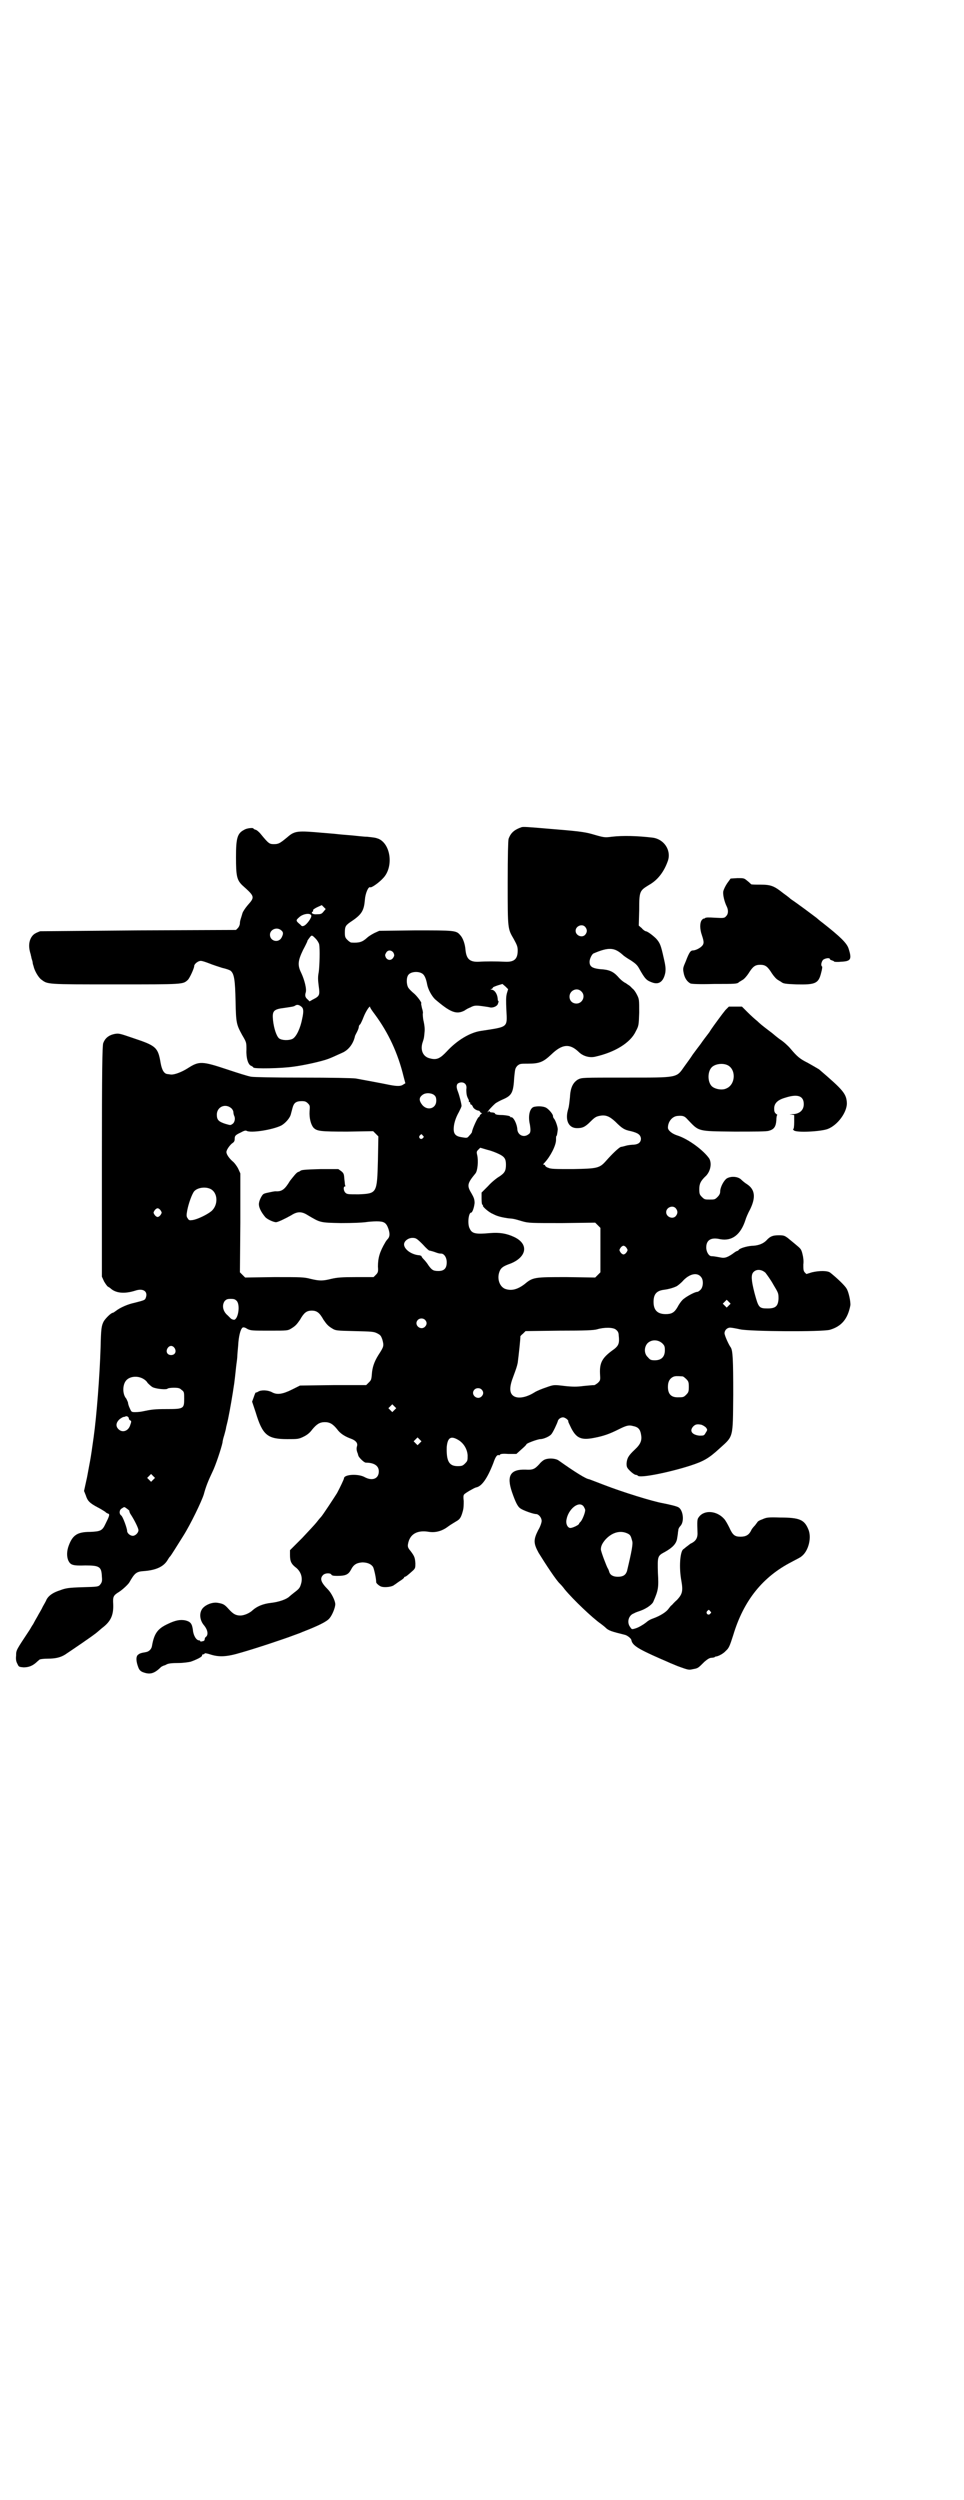 <?xml version="1.0" standalone="no"?>
<!DOCTYPE svg PUBLIC "-//W3C//DTD SVG 20010904//EN"
 "http://www.w3.org/TR/2001/REC-SVG-20010904/DTD/svg10.dtd">
<svg version="1.0" xmlns="http://www.w3.org/2000/svg"
 width="1107pt" height="2870pt" viewBox="0 0 1107 2870"
 preserveAspectRatio="xMidYMid meet">
<g transform="translate(0,2870) scale(0.5,-0.5)"
fill="#000000" stroke="none">
<path d="M1198 3841 c-17 -6 -25 -13 -30 -27 -1 -5 -2 -35 -2 -102 0 -106 0
-104 14 -128 7 -13 9 -17 9 -26 0 -20 -8 -27 -29 -26 -18 1 -47 1 -60 0 -21
-1 -29 6 -31 28 -1 13 -6 27 -12 33 -9 11 -13 11 -103 11 l-83 -1 -11 -5 c-6
-3 -14 -8 -17 -11 -11 -10 -18 -12 -36 -11 -2 0 -6 3 -9 6 -5 5 -6 7 -6 17 0
15 2 17 17 27 22 15 27 24 29 48 1 15 8 31 12 29 3 -2 21 11 30 21 24 25 18
77 -10 90 -8 3 -9 3 -27 5 -8 0 -23 2 -34 3 -11 1 -26 2 -34 3 -8 1 -23 2 -34
3 -57 5 -64 5 -81 -10 -17 -14 -20 -16 -31 -16 -10 0 -12 1 -30 23 -4 5 -10
10 -12 10 -3 1 -5 2 -5 3 0 2 -15 1 -21 -3 -16 -8 -19 -19 -19 -63 0 -43 2
-52 14 -64 29 -26 30 -27 13 -46 -6 -7 -11 -15 -12 -18 -1 -3 -2 -7 -3 -10 -1
-3 -3 -9 -3 -13 0 -4 -2 -9 -5 -12 l-4 -4 -224 -1 c-122 -1 -224 -2 -226 -2
-10 -4 -14 -6 -18 -11 -7 -9 -9 -22 -5 -37 1 -3 2 -7 2 -8 1 -2 1 -6 2 -8 1
-3 2 -6 2 -8 0 -2 1 -5 2 -8 2 -10 11 -26 18 -31 15 -11 10 -11 170 -11 157 0
155 0 166 10 4 3 15 27 15 32 0 5 9 12 15 12 4 0 12 -3 20 -6 7 -3 20 -7 29
-10 9 -2 18 -5 20 -7 8 -7 10 -22 11 -69 1 -51 2 -54 15 -78 10 -17 10 -17 10
-34 -1 -19 4 -35 11 -37 2 -1 5 -3 5 -4 3 -3 63 -2 91 2 24 3 65 12 81 18 8 3
12 5 32 14 14 6 25 20 29 37 0 2 3 7 5 11 2 4 4 9 4 11 0 2 1 5 3 6 1 1 5 9 8
17 5 13 15 28 15 23 0 -2 5 -9 11 -17 31 -42 53 -89 66 -143 l4 -15 -5 -3 c-5
-4 -14 -4 -30 -1 -19 4 -68 13 -79 15 -9 1 -56 2 -122 2 -68 0 -111 1 -118 2
-7 1 -32 9 -56 17 -57 19 -64 19 -89 3 -14 -9 -30 -15 -38 -15 -3 0 -7 1 -8 1
-9 0 -14 9 -17 25 -6 36 -10 40 -61 57 -35 12 -35 12 -46 10 -13 -3 -21 -10
-25 -21 -2 -7 -3 -60 -3 -272 l0 -264 5 -11 c3 -5 7 -11 9 -12 2 -1 5 -3 6 -4
12 -11 32 -13 57 -5 18 6 29 -2 24 -16 -2 -6 -3 -6 -26 -12 -15 -3 -33 -11
-42 -18 -4 -3 -7 -5 -8 -5 -4 0 -17 -13 -21 -20 -5 -10 -6 -16 -7 -60 -2 -64
-9 -156 -16 -206 -8 -58 -8 -52 -15 -91 l-7 -32 4 -10 c4 -13 9 -18 28 -28 8
-4 15 -9 17 -10 1 -2 4 -3 6 -4 5 -1 3 -6 -6 -24 -7 -15 -11 -17 -35 -18 -29
0 -40 -7 -49 -31 -5 -13 -5 -26 -1 -35 5 -10 10 -12 39 -11 33 0 37 -3 38 -26
1 -10 0 -13 -4 -18 -4 -5 -6 -5 -41 -6 -31 -1 -38 -2 -51 -7 -16 -5 -26 -12
-31 -21 -1 -3 -5 -10 -9 -17 -3 -7 -9 -16 -12 -22 -3 -5 -8 -14 -10 -18 -3 -4
-6 -10 -8 -13 -31 -47 -31 -46 -31 -59 -1 -8 0 -14 3 -19 3 -7 4 -7 14 -8 11
0 20 3 29 11 3 3 7 6 8 7 2 1 10 2 19 2 18 0 29 3 39 9 21 14 62 42 68 47 2 1
10 8 17 14 20 15 27 29 26 55 -1 17 0 20 13 28 8 5 21 17 24 22 12 21 16 25
33 26 28 2 45 10 54 24 3 5 5 8 6 9 2 1 17 26 31 48 17 27 42 79 47 95 5 19
11 33 20 52 7 14 20 53 23 67 0 3 2 11 4 17 2 7 4 15 4 16 0 2 3 12 5 22 4 19
11 60 13 75 1 5 2 15 3 23 1 8 2 20 3 27 1 7 2 15 2 18 0 3 1 14 2 25 1 20 5
37 10 41 2 1 5 1 11 -3 8 -4 12 -4 51 -4 41 0 42 0 50 5 10 6 13 10 20 20 9
16 15 21 27 21 12 0 18 -5 27 -21 7 -10 10 -14 20 -20 8 -5 10 -5 51 -6 39 -1
44 -1 52 -5 8 -4 9 -6 12 -14 4 -15 4 -16 -9 -36 -10 -16 -14 -29 -15 -44 -1
-13 -2 -14 -7 -19 l-6 -6 -76 0 -76 -1 -18 -9 c-22 -11 -35 -13 -47 -6 -10 5
-25 5 -31 1 -3 -2 -5 -2 -5 -2 -1 1 -3 -4 -5 -10 l-4 -11 8 -24 c16 -53 27
-62 73 -62 24 0 26 0 38 6 8 4 14 9 19 16 10 12 17 17 29 17 12 0 19 -5 28
-16 7 -10 18 -17 32 -22 11 -4 16 -10 14 -17 -2 -6 -1 -11 2 -18 0 -2 1 -3 1
-4 1 -4 13 -16 17 -16 19 0 30 -7 30 -20 0 -17 -15 -23 -33 -13 -15 8 -47 6
-47 -3 0 -2 -9 -21 -16 -34 -5 -8 -33 -51 -37 -55 -2 -2 -7 -8 -10 -12 -3 -4
-18 -20 -33 -36 l-28 -28 0 -11 c0 -15 3 -21 15 -30 10 -9 14 -21 11 -34 -3
-11 -4 -13 -16 -22 -5 -4 -10 -8 -11 -9 -7 -7 -25 -13 -43 -15 -18 -2 -32 -8
-42 -17 -6 -6 -19 -12 -28 -12 -11 0 -17 4 -27 15 -9 10 -12 12 -24 14 -14 3
-33 -6 -38 -16 -6 -11 -3 -26 6 -36 8 -10 10 -21 4 -26 -2 -1 -3 -4 -3 -6 0
-2 -2 -4 -5 -4 -3 -1 -5 -1 -5 0 0 1 -1 2 -3 2 -6 0 -13 11 -14 24 -2 14 -5
19 -18 22 -12 2 -22 0 -39 -8 -24 -11 -32 -22 -37 -51 -1 -7 -7 -13 -14 -14
-12 -2 -14 -3 -18 -6 -5 -4 -5 -15 1 -30 2 -5 5 -8 10 -10 16 -6 26 -4 42 12
2 1 5 3 6 3 0 0 4 1 7 3 4 2 12 3 27 3 11 0 24 2 28 3 14 5 26 11 26 14 0 2 1
3 3 3 2 0 3 1 3 2 0 1 6 0 12 -2 21 -7 39 -6 72 4 32 9 98 31 119 39 8 3 17 6
21 8 36 14 57 24 63 32 6 7 13 24 13 32 0 8 -9 26 -17 34 -16 16 -19 25 -11
33 5 5 17 5 19 1 1 -2 4 -3 13 -3 20 0 26 3 32 14 6 12 13 16 26 17 12 0 21
-4 25 -11 2 -4 7 -25 7 -35 1 -3 8 -9 13 -10 8 -2 24 0 28 4 2 1 7 5 13 9 5 3
10 7 10 8 0 1 1 2 2 2 2 0 7 4 17 13 7 6 7 8 7 18 -1 13 -2 16 -11 28 -6 7 -7
10 -6 16 4 23 21 33 49 28 15 -2 30 2 44 13 7 5 16 10 19 12 7 4 10 8 14 23 2
7 2 15 2 23 -1 8 -1 13 1 15 2 3 23 15 27 16 13 2 26 20 40 56 5 15 9 20 13
18 1 0 2 0 2 1 1 2 6 3 19 2 l19 0 11 10 c7 6 12 11 12 12 -1 2 26 12 32 12 7
0 21 6 25 11 4 4 14 26 15 30 1 5 7 9 12 9 5 0 14 -7 12 -10 0 0 3 -7 7 -15
12 -23 23 -28 53 -22 21 4 35 9 55 19 18 9 24 11 34 8 11 -2 16 -7 18 -18 3
-14 0 -23 -14 -36 -15 -14 -18 -20 -19 -32 0 -8 1 -10 8 -17 5 -5 11 -9 13 -9
2 0 4 -1 5 -2 4 -6 70 7 120 23 31 10 43 17 67 39 33 30 31 22 32 124 0 82 -1
102 -6 109 -4 5 -14 27 -14 32 0 7 6 13 13 13 3 0 14 -2 23 -4 24 -5 188 -6
206 -1 27 8 41 25 47 56 1 8 -4 32 -9 39 -4 7 -23 25 -37 36 -6 5 -25 5 -42 1
l-13 -4 -4 4 c-3 4 -3 7 -3 18 1 8 0 16 -2 24 -3 12 -4 12 -17 23 -5 4 -12 10
-17 14 -7 5 -9 6 -20 6 -14 0 -20 -2 -29 -12 -7 -7 -17 -11 -29 -12 -12 0 -30
-5 -34 -9 -1 -2 -3 -3 -4 -3 -1 0 -6 -3 -11 -7 -12 -8 -18 -10 -27 -8 -6 1
-15 3 -21 3 -6 0 -12 10 -12 20 0 17 11 24 32 19 27 -5 47 10 58 44 1 4 6 16
11 25 13 27 11 45 -7 57 -5 3 -11 8 -15 12 -8 6 -21 7 -31 2 -7 -4 -16 -20
-16 -31 0 -4 -2 -8 -6 -12 -6 -6 -7 -6 -18 -6 -11 0 -12 0 -18 6 -5 5 -6 7 -6
18 0 12 3 19 16 31 10 11 13 28 7 39 -13 19 -48 45 -73 53 -13 4 -22 12 -22
18 0 14 10 26 22 27 12 1 16 0 23 -8 27 -28 21 -27 107 -28 47 0 76 0 80 2 12
3 16 10 17 24 0 6 1 12 2 12 1 0 0 1 -3 3 -3 3 -4 5 -4 12 0 12 8 20 26 25 28
9 42 4 42 -15 0 -14 -10 -23 -27 -23 -7 -1 -7 -1 -1 -1 l6 -1 0 -16 c0 -10 -1
-16 -2 -16 -1 0 -1 -1 1 -3 5 -6 62 -3 78 3 23 9 44 38 44 59 -1 22 -8 30 -64
78 -5 3 -17 10 -26 15 -18 9 -24 14 -40 33 -5 6 -16 16 -24 21 -8 6 -14 11
-15 12 -1 1 -5 4 -9 7 -8 6 -13 10 -18 14 -1 1 -6 5 -10 9 -4 3 -14 12 -22 20
l-13 13 -15 0 -15 0 -8 -8 c-4 -5 -11 -14 -16 -21 -5 -7 -15 -20 -21 -30 -7
-9 -16 -21 -20 -27 -4 -5 -12 -16 -18 -24 -5 -8 -14 -20 -19 -27 -19 -27 -13
-26 -136 -26 -99 0 -99 0 -108 -4 -12 -7 -18 -19 -19 -41 -1 -9 -2 -21 -4 -27
-8 -26 1 -44 20 -44 12 0 17 2 27 11 14 14 16 15 24 17 14 3 23 0 37 -13 16
-16 21 -19 36 -22 16 -4 22 -8 23 -17 0 -8 -5 -13 -16 -14 -5 0 -13 -1 -17 -2
-4 -1 -10 -3 -13 -3 -5 -2 -19 -15 -34 -32 -15 -17 -20 -18 -76 -19 -41 0 -51
0 -57 3 -4 1 -7 4 -7 5 0 1 -1 2 -3 2 -2 0 -2 1 2 5 13 14 26 39 26 52 0 5 0
9 1 9 1 0 2 6 3 15 0 6 -5 20 -8 24 -2 2 -3 5 -3 6 1 4 -9 16 -16 20 -6 3 -17
4 -27 2 -10 -2 -15 -20 -10 -41 2 -13 2 -19 -3 -22 -11 -9 -26 -2 -26 13 -1 9
-6 21 -11 25 -2 1 -3 2 -3 1 0 -1 -1 -1 -2 1 -1 2 -6 3 -17 4 -11 0 -17 1 -18
3 0 2 -4 3 -7 3 -3 0 -6 1 -6 3 0 1 -1 1 -2 -1 -1 -2 -2 -2 -2 -1 0 2 10 13
18 20 3 2 10 6 17 9 21 9 24 16 26 51 2 19 2 20 7 26 6 5 7 5 25 5 26 0 35 4
53 21 25 24 42 26 63 6 10 -10 25 -14 38 -11 45 10 81 32 93 58 7 13 7 14 8
43 0 30 0 31 -5 41 -3 6 -7 12 -10 14 -2 2 -5 5 -6 6 -1 1 -6 4 -10 7 -5 2
-13 9 -18 15 -11 12 -21 16 -41 17 -18 2 -24 6 -24 17 0 6 5 17 9 19 35 15 48
14 67 -3 3 -3 12 -9 19 -13 9 -6 14 -10 18 -17 15 -27 18 -29 32 -34 15 -5 25
3 29 23 1 9 1 14 -4 35 -6 27 -8 33 -17 43 -7 7 -20 17 -24 17 -1 0 -6 3 -9 7
l-7 6 1 36 c0 43 1 44 22 57 20 11 35 30 44 56 8 24 -9 50 -36 53 -34 4 -67 5
-93 2 -15 -2 -17 -2 -38 4 -20 6 -29 8 -91 13 -70 6 -73 6 -78 5z m-455 -194
c-4 -5 -6 -6 -15 -6 -9 -1 -15 3 -10 6 1 1 2 2 1 3 -1 1 3 4 9 7 l11 5 4 -4 5
-5 -5 -6z m-28 -9 c1 -5 -10 -20 -16 -23 -4 -2 -6 -2 -9 2 -11 9 -11 10 -3 17
8 8 26 11 28 4z m629 -26 c5 -6 5 -12 0 -18 -7 -8 -22 -2 -22 9 0 11 15 17 22
9z m-698 -8 c5 -4 5 -8 1 -16 -7 -14 -27 -9 -27 6 0 12 16 19 26 10z m79 -19
c3 -3 7 -9 8 -13 2 -10 1 -50 -1 -64 -2 -10 -2 -17 0 -32 3 -21 2 -23 -14 -31
l-7 -4 -4 4 c-6 5 -7 9 -5 16 3 8 -3 30 -10 45 -9 18 -8 28 4 53 6 11 10 20
10 20 -1 0 1 3 4 7 6 8 6 8 15 -1z m179 -33 c2 -5 2 -6 -1 -11 -5 -7 -13 -6
-17 1 -2 5 -2 6 1 11 4 7 13 6 17 -1z m68 -49 c4 -4 7 -12 9 -23 2 -11 10 -26
18 -34 35 -30 49 -36 68 -26 4 3 10 6 13 7 9 5 13 5 28 3 7 -1 15 -2 18 -3 7
-1 15 3 17 7 2 5 3 8 1 8 0 0 -1 2 -1 6 -1 10 -7 20 -15 20 -2 0 -2 1 0 1 2 1
4 2 4 4 1 1 6 3 12 5 l10 3 7 -6 6 -6 -3 -10 c-2 -8 -2 -17 -1 -38 2 -41 5
-38 -60 -48 -24 -4 -53 -21 -77 -47 -15 -16 -23 -20 -38 -16 -15 3 -23 17 -18
35 4 12 4 13 5 25 1 7 0 16 -2 25 -2 8 -2 16 -2 18 1 1 0 7 -2 13 -1 5 -2 10
-2 10 4 0 -9 17 -16 23 -5 4 -11 10 -13 13 -5 8 -5 24 0 30 6 8 26 9 34 1z
m363 -39 c11 -10 3 -28 -11 -28 -9 0 -16 6 -16 16 0 14 17 22 27 12z m-643
-35 c5 -4 6 -10 2 -28 -4 -21 -13 -41 -22 -46 -8 -4 -24 -4 -31 1 -6 5 -12 23
-14 42 -2 21 1 25 26 28 20 3 22 3 26 6 4 2 8 1 13 -3z m978 -134 c21 -9 20
-45 -2 -54 -10 -5 -28 -1 -34 6 -9 10 -9 32 0 42 7 8 24 11 36 6z m-602 -43
c3 -3 4 -7 3 -13 0 -11 1 -16 5 -23 1 -2 1 -4 1 -5 -1 0 -1 -1 1 -1 1 0 2 -1
2 -3 0 -2 1 -3 2 -3 1 0 3 -2 4 -5 2 -5 10 -9 14 -9 1 0 2 -2 3 -3 1 -2 2 -3
4 -2 1 1 0 0 -1 -2 -2 -1 -4 -3 -4 -4 0 -1 -1 -3 -3 -4 -3 -2 -15 -29 -15 -34
0 -1 -3 -5 -6 -8 -5 -6 -5 -6 -17 -4 -14 2 -19 7 -19 19 0 11 4 25 12 39 3 6
6 12 6 14 0 5 -5 24 -8 32 -4 10 -4 15 -1 19 5 4 13 4 17 0z m-71 -26 c4 -3 5
-7 5 -13 0 -18 -20 -24 -32 -10 -8 10 -8 17 0 23 7 6 21 5 27 0z m-290 -19 c5
-5 5 -6 4 -18 -1 -16 3 -31 9 -38 8 -8 15 -9 78 -9 l59 1 6 -6 6 -6 -1 -54
c-2 -77 -2 -77 -44 -79 -25 0 -27 0 -31 4 -4 4 -5 14 -1 14 1 0 2 1 1 2 -1 1
-1 7 -2 14 -1 12 -1 14 -7 19 l-7 5 -40 0 c-38 -1 -45 -2 -47 -4 -1 -1 -3 -2
-6 -3 -4 -2 -10 -10 -18 -20 -12 -20 -19 -25 -33 -24 -4 0 -12 -2 -17 -3 -5
-1 -9 -2 -10 -3 -3 0 -10 -13 -11 -20 -2 -9 4 -21 14 -33 4 -5 19 -12 25 -12
4 0 21 8 35 16 14 9 24 9 38 0 29 -17 27 -17 76 -18 28 0 48 1 56 2 6 1 18 2
26 2 17 0 22 -3 27 -17 4 -12 3 -18 -1 -23 -2 -2 -5 -6 -6 -8 -13 -22 -17 -36
-17 -56 1 -12 0 -14 -5 -19 l-5 -5 -40 0 c-34 0 -44 -1 -57 -4 -20 -5 -27 -5
-48 0 -15 4 -22 4 -83 4 l-67 -1 -6 6 -6 6 1 114 0 113 -5 11 c-3 6 -9 14 -13
17 -8 7 -14 16 -14 21 0 5 7 15 13 20 5 3 6 6 6 10 0 7 1 9 14 15 7 4 11 5 13
4 9 -6 60 2 80 12 9 5 20 17 22 26 1 4 3 11 4 15 3 11 8 15 21 15 7 0 10 -1
14 -5z m-175 -12 c2 -2 4 -6 4 -8 0 -3 1 -7 2 -9 3 -6 1 -16 -5 -19 -4 -3 -5
-2 -16 1 -15 5 -19 9 -19 21 0 18 20 27 34 14z m439 -62 c3 -3 3 -3 0 -6 -4
-5 -11 1 -7 6 4 4 4 4 7 0z m176 -43 c12 -6 15 -11 15 -24 0 -14 -3 -19 -15
-27 -7 -4 -19 -14 -26 -22 l-15 -15 0 -14 c0 -9 1 -14 2 -14 1 0 2 -1 1 -2 -1
-2 13 -15 23 -19 11 -6 22 -8 35 -10 12 -1 13 -1 33 -7 14 -4 20 -4 91 -4 l76
1 6 -6 6 -6 0 -51 0 -51 -6 -6 -6 -6 -65 1 c-74 0 -78 0 -97 -16 -17 -13 -31
-16 -45 -11 -12 5 -18 21 -14 36 3 11 8 15 21 20 42 14 50 46 14 63 -17 8 -33
11 -56 9 -33 -3 -41 -1 -46 10 -6 10 -3 37 3 37 3 0 7 12 8 22 0 9 -2 13 -7
22 -11 18 -10 23 9 46 5 6 7 29 4 42 -2 8 -1 9 3 13 l4 4 17 -5 c9 -2 21 -7
27 -10z m-665 -79 c19 -8 20 -38 3 -52 -10 -8 -31 -18 -42 -20 -8 -1 -9 -1
-12 4 -3 4 -3 7 -1 18 3 16 11 38 16 44 7 8 24 11 36 6z m1070 -45 c5 -6 5
-12 0 -18 -7 -8 -22 -2 -22 9 0 11 15 17 22 9z m-1183 -5 c3 -5 3 -5 0 -10 -2
-3 -5 -5 -7 -5 -2 0 -5 2 -7 5 -3 5 -3 5 0 10 2 3 5 5 7 5 2 0 5 -2 7 -5z
m602 -78 c8 -9 15 -15 15 -14 0 0 5 -1 11 -3 11 -4 12 -4 16 -4 7 0 13 -9 13
-20 0 -14 -6 -20 -19 -20 -12 0 -15 2 -23 13 -3 5 -8 11 -11 14 -3 3 -5 6 -5
7 0 1 -2 1 -4 2 -19 1 -36 14 -36 25 0 8 10 15 19 15 8 0 10 -1 24 -15z m468
-8 c3 -5 3 -5 0 -10 -2 -3 -5 -5 -7 -5 -2 0 -5 2 -7 5 -3 5 -3 5 0 10 2 3 5 5
7 5 2 0 5 -2 7 -5z m319 -57 c3 -4 12 -16 18 -27 12 -20 12 -20 12 -33 -1 -17
-7 -22 -25 -22 -20 0 -21 2 -30 35 -8 31 -8 42 -3 48 7 8 19 7 28 -1z m-147
-11 c5 -7 4 -22 -2 -28 -3 -3 -6 -5 -8 -5 -6 0 -29 -13 -34 -19 -3 -3 -8 -10
-11 -16 -7 -12 -13 -16 -27 -16 -19 0 -28 9 -28 28 0 18 7 26 25 28 8 1 20 4
28 8 2 1 10 7 16 14 16 16 33 18 41 6z m-1067 -54 c8 -10 3 -41 -6 -43 -2 0
-6 1 -8 3 -2 2 -5 5 -7 7 -11 9 -14 23 -7 33 4 4 6 5 14 5 8 0 10 -1 14 -5z
m1130 -10 l-5 -5 -4 4 -5 5 4 4 5 5 4 -4 5 -5 -4 -4z m-698 -33 c5 -5 5 -11 0
-16 -10 -10 -27 5 -16 16 4 4 12 4 16 0z m439 -23 c4 -3 6 -7 6 -13 2 -17 0
-23 -10 -31 -27 -19 -34 -30 -33 -56 1 -16 1 -16 -5 -22 -4 -3 -8 -6 -10 -5
-2 0 -12 -1 -23 -2 -14 -2 -25 -2 -43 0 -25 3 -25 3 -42 -3 -9 -3 -22 -8 -28
-12 -21 -13 -41 -15 -50 -6 -7 7 -7 20 2 43 7 19 8 22 10 31 2 15 7 60 6 61 0
0 2 3 6 6 l6 6 77 1 c63 0 79 1 87 3 16 5 38 5 44 -1z m106 -31 c5 -5 6 -7 6
-16 0 -15 -8 -23 -23 -23 -9 0 -11 1 -16 7 -9 8 -9 23 -1 32 9 9 24 9 34 0z
m-1120 -11 c5 -8 1 -16 -8 -16 -9 0 -13 8 -8 16 2 3 5 5 8 5 3 0 6 -2 8 -5z
m1167 -65 c1 0 5 -3 8 -6 5 -5 6 -7 6 -18 0 -11 -1 -13 -6 -18 -6 -6 -7 -6
-20 -6 -15 0 -22 8 -22 24 0 12 4 19 12 23 5 2 8 2 22 1z m-1240 -5 c4 -2 9
-6 11 -10 3 -3 8 -8 12 -10 9 -4 32 -6 34 -3 1 1 7 2 14 2 11 0 14 -1 18 -5 6
-4 6 -6 6 -20 0 -23 -1 -24 -40 -24 -28 0 -35 -1 -54 -5 -4 -1 -12 -2 -18 -2
-9 0 -9 0 -13 9 -2 4 -4 10 -4 13 -1 3 -3 7 -4 9 -9 10 -9 32 0 42 8 9 25 11
38 4z m778 -25 c5 -5 5 -11 0 -16 -10 -10 -27 5 -16 16 4 4 12 4 16 0z m-200
-47 l-5 -5 -4 4 -5 5 4 4 5 5 4 -4 5 -5 -4 -4z m-610 -20 c0 -1 1 -3 3 -4 3
-1 3 -3 0 -11 -4 -13 -17 -18 -26 -10 -8 7 -7 16 2 24 4 3 8 5 9 5 1 0 2 0 4
1 3 2 8 -1 8 -5z m1315 -14 c3 -1 8 -4 10 -6 4 -5 4 -6 0 -12 -4 -7 -4 -7 -15
-7 -17 2 -23 11 -14 21 5 5 9 6 19 4z m-647 -42 l-5 -5 -4 4 -5 5 4 4 5 5 4
-4 5 -5 -4 -4z m87 8 c13 -7 22 -21 23 -36 0 -12 0 -13 -6 -19 -5 -5 -7 -6
-17 -6 -20 0 -26 12 -25 44 2 21 9 26 25 17z m-699 -92 l-5 -5 -4 4 -5 5 4 4
5 5 4 -4 5 -5 -4 -4z m-60 -67 c4 -3 6 -5 5 -5 0 -1 1 -5 4 -9 9 -14 17 -31
17 -35 0 -6 -7 -13 -13 -13 -6 0 -13 6 -13 11 0 6 -10 34 -14 36 -5 4 -4 13 2
16 6 4 5 4 12 -1z"/>
<path d="M1670 3712 c-4 -6 -8 -14 -9 -19 -1 -8 3 -24 8 -34 4 -8 4 -17 -1
-22 -4 -5 -6 -5 -25 -4 -16 1 -22 1 -24 -1 -2 -1 -3 -2 -3 -1 0 1 -2 -1 -4 -3
-5 -6 -5 -21 0 -35 5 -15 5 -19 1 -24 -5 -6 -16 -11 -21 -11 -6 0 -9 -4 -17
-25 -6 -14 -7 -16 -5 -26 2 -12 8 -21 16 -25 3 -1 19 -2 54 -1 48 0 53 0 57 4
1 1 5 3 8 5 4 2 10 9 14 15 10 16 15 20 27 20 12 0 17 -4 27 -20 4 -6 10 -13
14 -15 3 -2 7 -4 8 -5 4 -3 8 -4 34 -5 44 -1 51 2 57 27 2 7 3 14 2 14 -3 2
-2 10 2 15 4 4 16 6 16 2 0 -1 2 -2 5 -3 3 -1 5 -2 5 -3 0 0 7 -1 15 0 23 1
26 5 18 30 -4 13 -20 28 -58 58 -8 6 -15 12 -16 13 -4 3 -41 31 -59 43 -3 3
-11 9 -18 14 -20 16 -28 19 -51 19 -11 0 -21 0 -22 1 -1 1 -5 5 -9 8 -7 6 -8
6 -22 6 l-16 -1 -8 -11z"/>
<path d="M1251 2389 c-3 -1 -9 -6 -12 -10 -11 -12 -15 -14 -32 -13 -35 1 -44
-14 -31 -52 8 -23 13 -33 19 -37 7 -5 30 -13 36 -13 6 0 13 -8 13 -16 0 -3 -3
-13 -8 -21 -11 -22 -11 -30 1 -52 16 -26 41 -64 49 -71 1 -1 6 -6 11 -13 19
-23 64 -66 83 -79 4 -3 9 -7 11 -9 7 -7 15 -9 43 -16 6 -1 15 -8 16 -12 2 -12
14 -20 64 -42 9 -4 21 -9 25 -11 5 -2 12 -5 17 -7 27 -10 26 -9 36 -7 11 2 11
2 26 17 7 6 12 9 16 9 3 0 6 1 7 1 0 1 2 2 4 2 6 1 17 7 22 13 7 6 9 11 17 36
24 80 68 134 134 168 9 5 20 10 23 13 16 12 24 44 15 63 -9 21 -20 26 -64 26
-29 1 -32 0 -41 -4 -6 -2 -11 -5 -11 -6 0 0 -3 -4 -6 -8 -4 -4 -8 -9 -9 -12
-5 -10 -12 -14 -24 -14 -13 0 -18 3 -26 21 -4 8 -9 17 -12 20 -17 19 -46 21
-58 4 -4 -5 -4 -8 -3 -38 0 -10 -4 -17 -14 -22 -3 -1 -7 -5 -10 -7 -3 -2 -7
-6 -9 -7 -7 -6 -10 -41 -4 -73 4 -23 2 -30 -10 -43 -6 -5 -11 -11 -12 -12 -2
-1 -5 -5 -8 -9 -5 -7 -19 -16 -36 -22 -6 -2 -12 -6 -14 -8 -6 -5 -19 -13 -27
-15 -7 -2 -7 -2 -11 4 -8 11 -3 27 9 31 3 2 9 4 15 6 14 5 28 15 30 22 11 25
12 32 10 65 -1 38 -1 39 16 48 18 10 26 19 28 30 1 6 2 12 2 14 0 2 1 5 1 7 0
2 2 6 5 9 9 10 6 35 -4 42 -4 3 -22 7 -37 10 -23 4 -91 25 -135 42 -18 7 -34
13 -34 13 -6 0 -32 16 -70 43 -7 5 -23 6 -32 2z m89 -107 c2 -3 4 -7 4 -9 0
-6 -6 -21 -10 -26 -2 -2 -4 -4 -4 -5 0 -3 -15 -10 -20 -10 -6 0 -11 9 -9 19 4
24 28 44 39 31z m102 -63 c6 -3 7 -6 10 -17 2 -6 -1 -23 -12 -69 -3 -9 -9 -13
-21 -13 -11 0 -18 4 -20 12 -1 3 -2 6 -3 7 -3 5 -16 39 -16 44 0 8 4 15 11 23
16 17 35 21 51 13z m189 -178 c3 -3 3 -3 0 -6 -4 -5 -11 1 -7 6 4 4 4 4 7 0z"/>
</g>
</svg>
